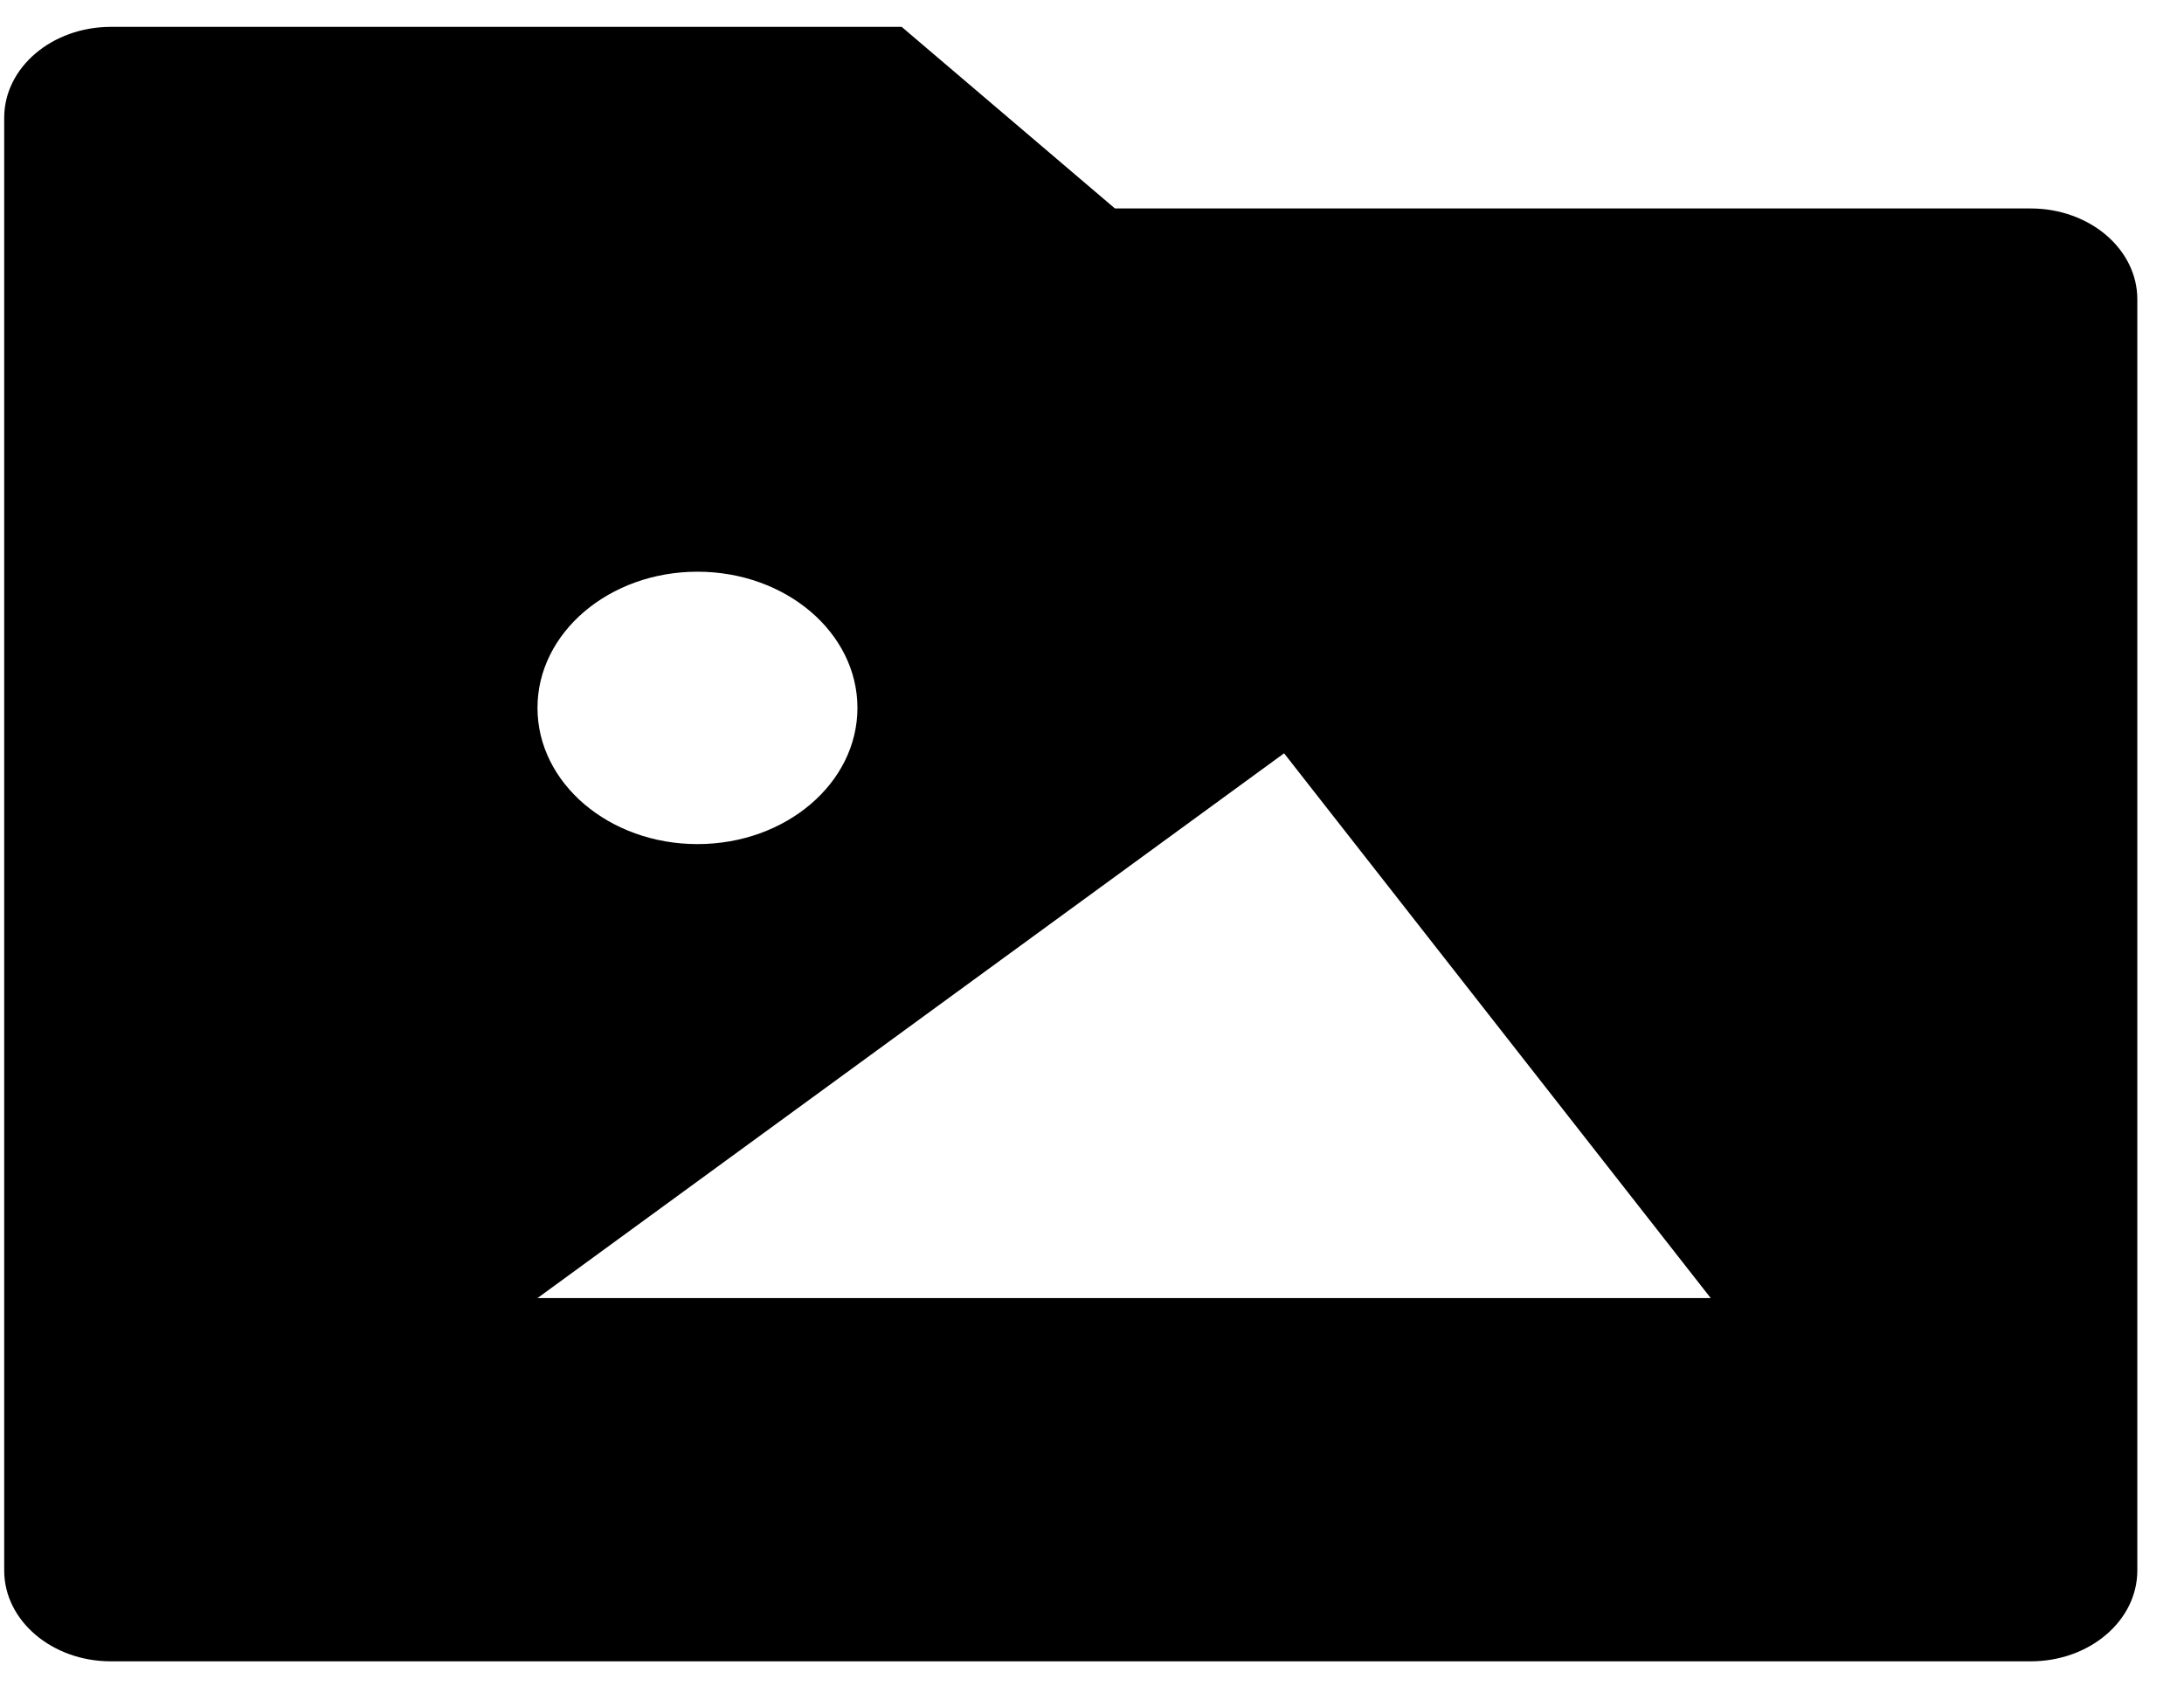 <svg width="40" height="31" viewBox="0 0 40 31" fill="none" xmlns="http://www.w3.org/2000/svg">
<path d="M20.42 3.818H37.192C38.271 3.818 39.145 4.563 39.145 5.481V28.765C39.145 29.683 38.271 30.428 37.192 30.428H2.031C0.952 30.428 0.077 29.683 0.077 28.765V2.155C0.077 1.237 0.952 0.492 2.031 0.492H16.514L20.42 3.818ZM15.704 12.965C15.704 11.588 14.393 10.471 12.774 10.471C11.156 10.471 9.844 11.588 9.844 12.965C9.844 14.343 11.156 15.46 12.774 15.46C14.393 15.46 15.704 14.343 15.704 12.965ZM31.332 23.775L23.518 13.797L9.844 23.775H31.332Z" fill="black"/>
</svg>
